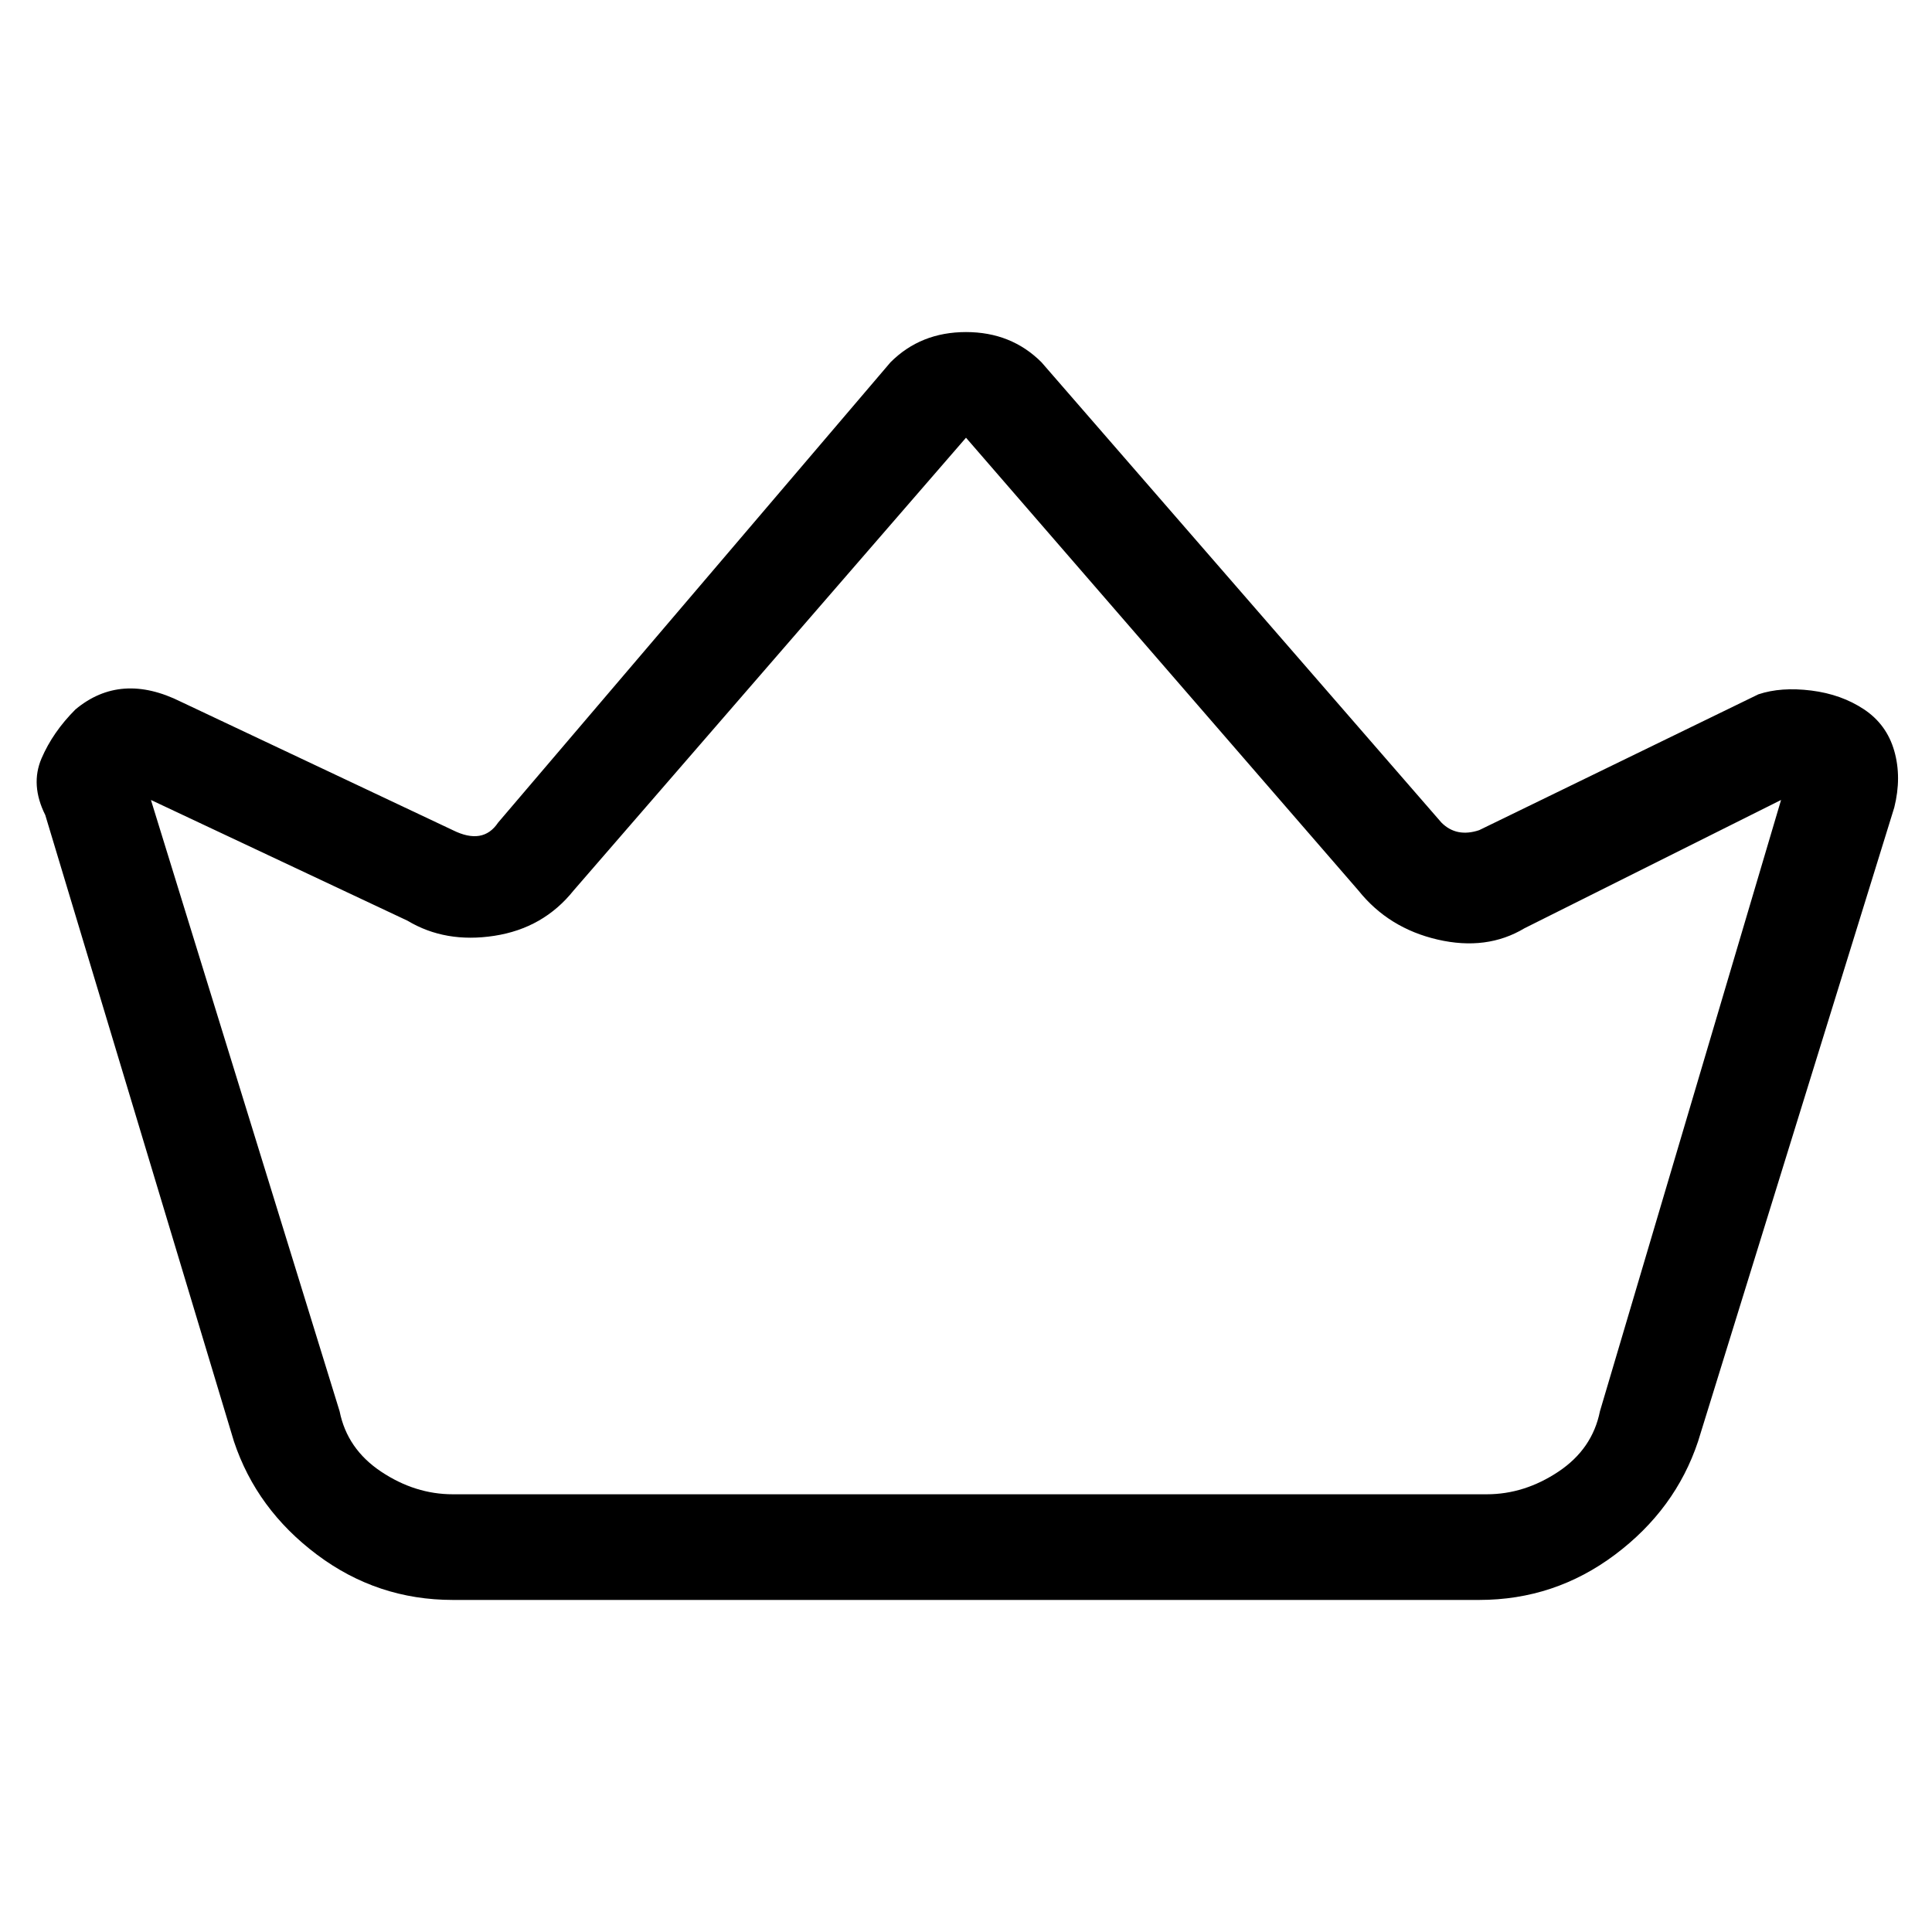 <svg viewBox="0 0 256 256" xmlns="http://www.w3.org/2000/svg">
  <path transform="scale(1, -1) translate(0, -256)" fill="currentColor" d="M196 44h-136q-10 0 -18 6t-11 15l-25 83q-2 4 -0.5 7.5t4.5 6.5q6 5 14 1l36 -17q4 -2 6 1l52 61q4 4 10 4t10 -4l53 -61q2 -2 5 -1l37 18q3 1 7 0.5t7 -2.5t4 -5.5t0 -7.5l-26 -84q-3 -9 -11 -15t-18 -6zM20 150l25 -81q1 -5 5.5 -8t9.5 -3h137q5 0 9.5 3t5.5 8l24 81 l-34 -17q-5 -3 -11.5 -1.5t-10.5 6.5l-52 60l-52 -60q-4 -5 -10.5 -6t-11.5 2z" />
</svg>